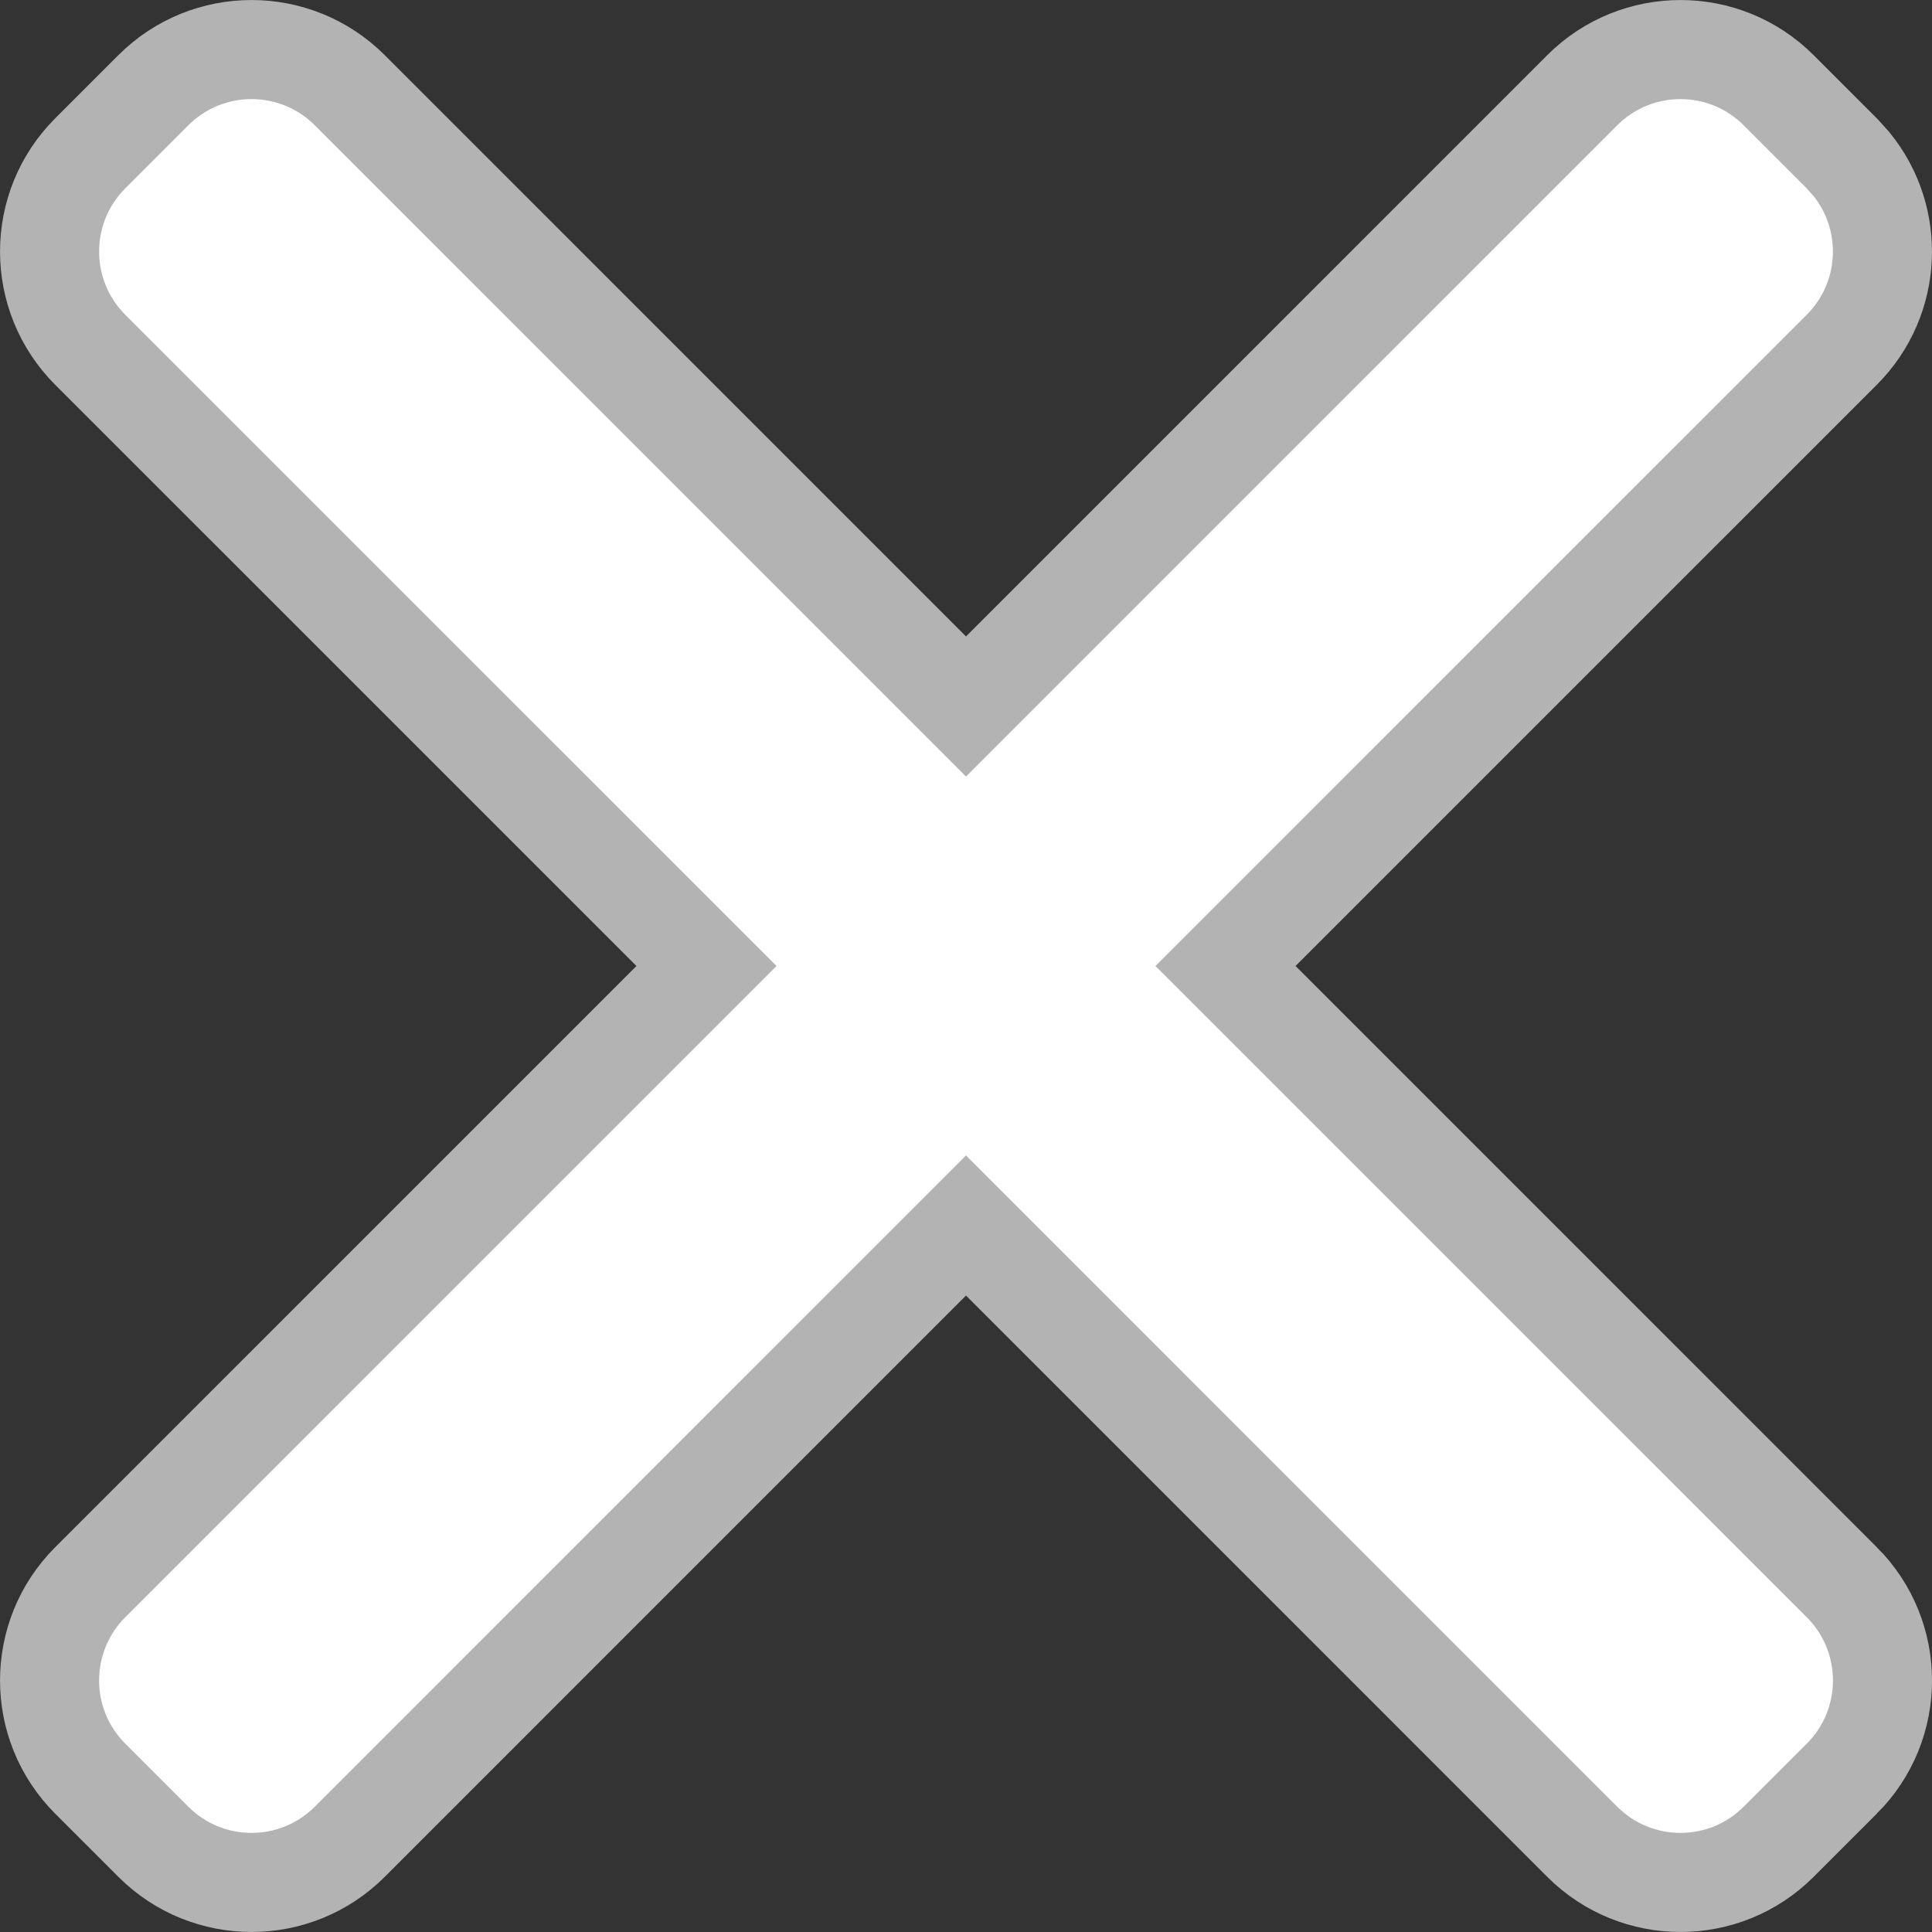 <svg width="39" height="39" viewBox="0 0 39 39" fill="none" xmlns="http://www.w3.org/2000/svg">
<rect x="0" y="0" width="39" height="39" fill="#333333" stroke="none"/>
<path d="M31.94 1.821C33.035 0.727 34.81 0.727 35.904 1.821L37.179 3.096L37.371 3.309C38.269 4.409 38.205 6.033 37.179 7.06L24.738 19.5L37.179 31.94H37.18C38.274 33.035 38.274 34.81 37.18 35.904H37.179L35.904 37.179C34.81 38.273 33.035 38.273 31.94 37.179L19.5 24.738L7.06 37.179C5.965 38.273 4.19 38.273 3.096 37.179L1.821 35.904C0.727 34.81 0.727 33.035 1.821 31.94L14.262 19.5L1.821 7.06C0.727 5.965 0.727 4.19 1.821 3.096L3.096 1.821C4.19 0.727 5.965 0.727 7.06 1.821L19.5 14.262L31.94 1.821Z" fill="white" stroke="#B3B3B3" stroke-width="2"/>
</svg>
